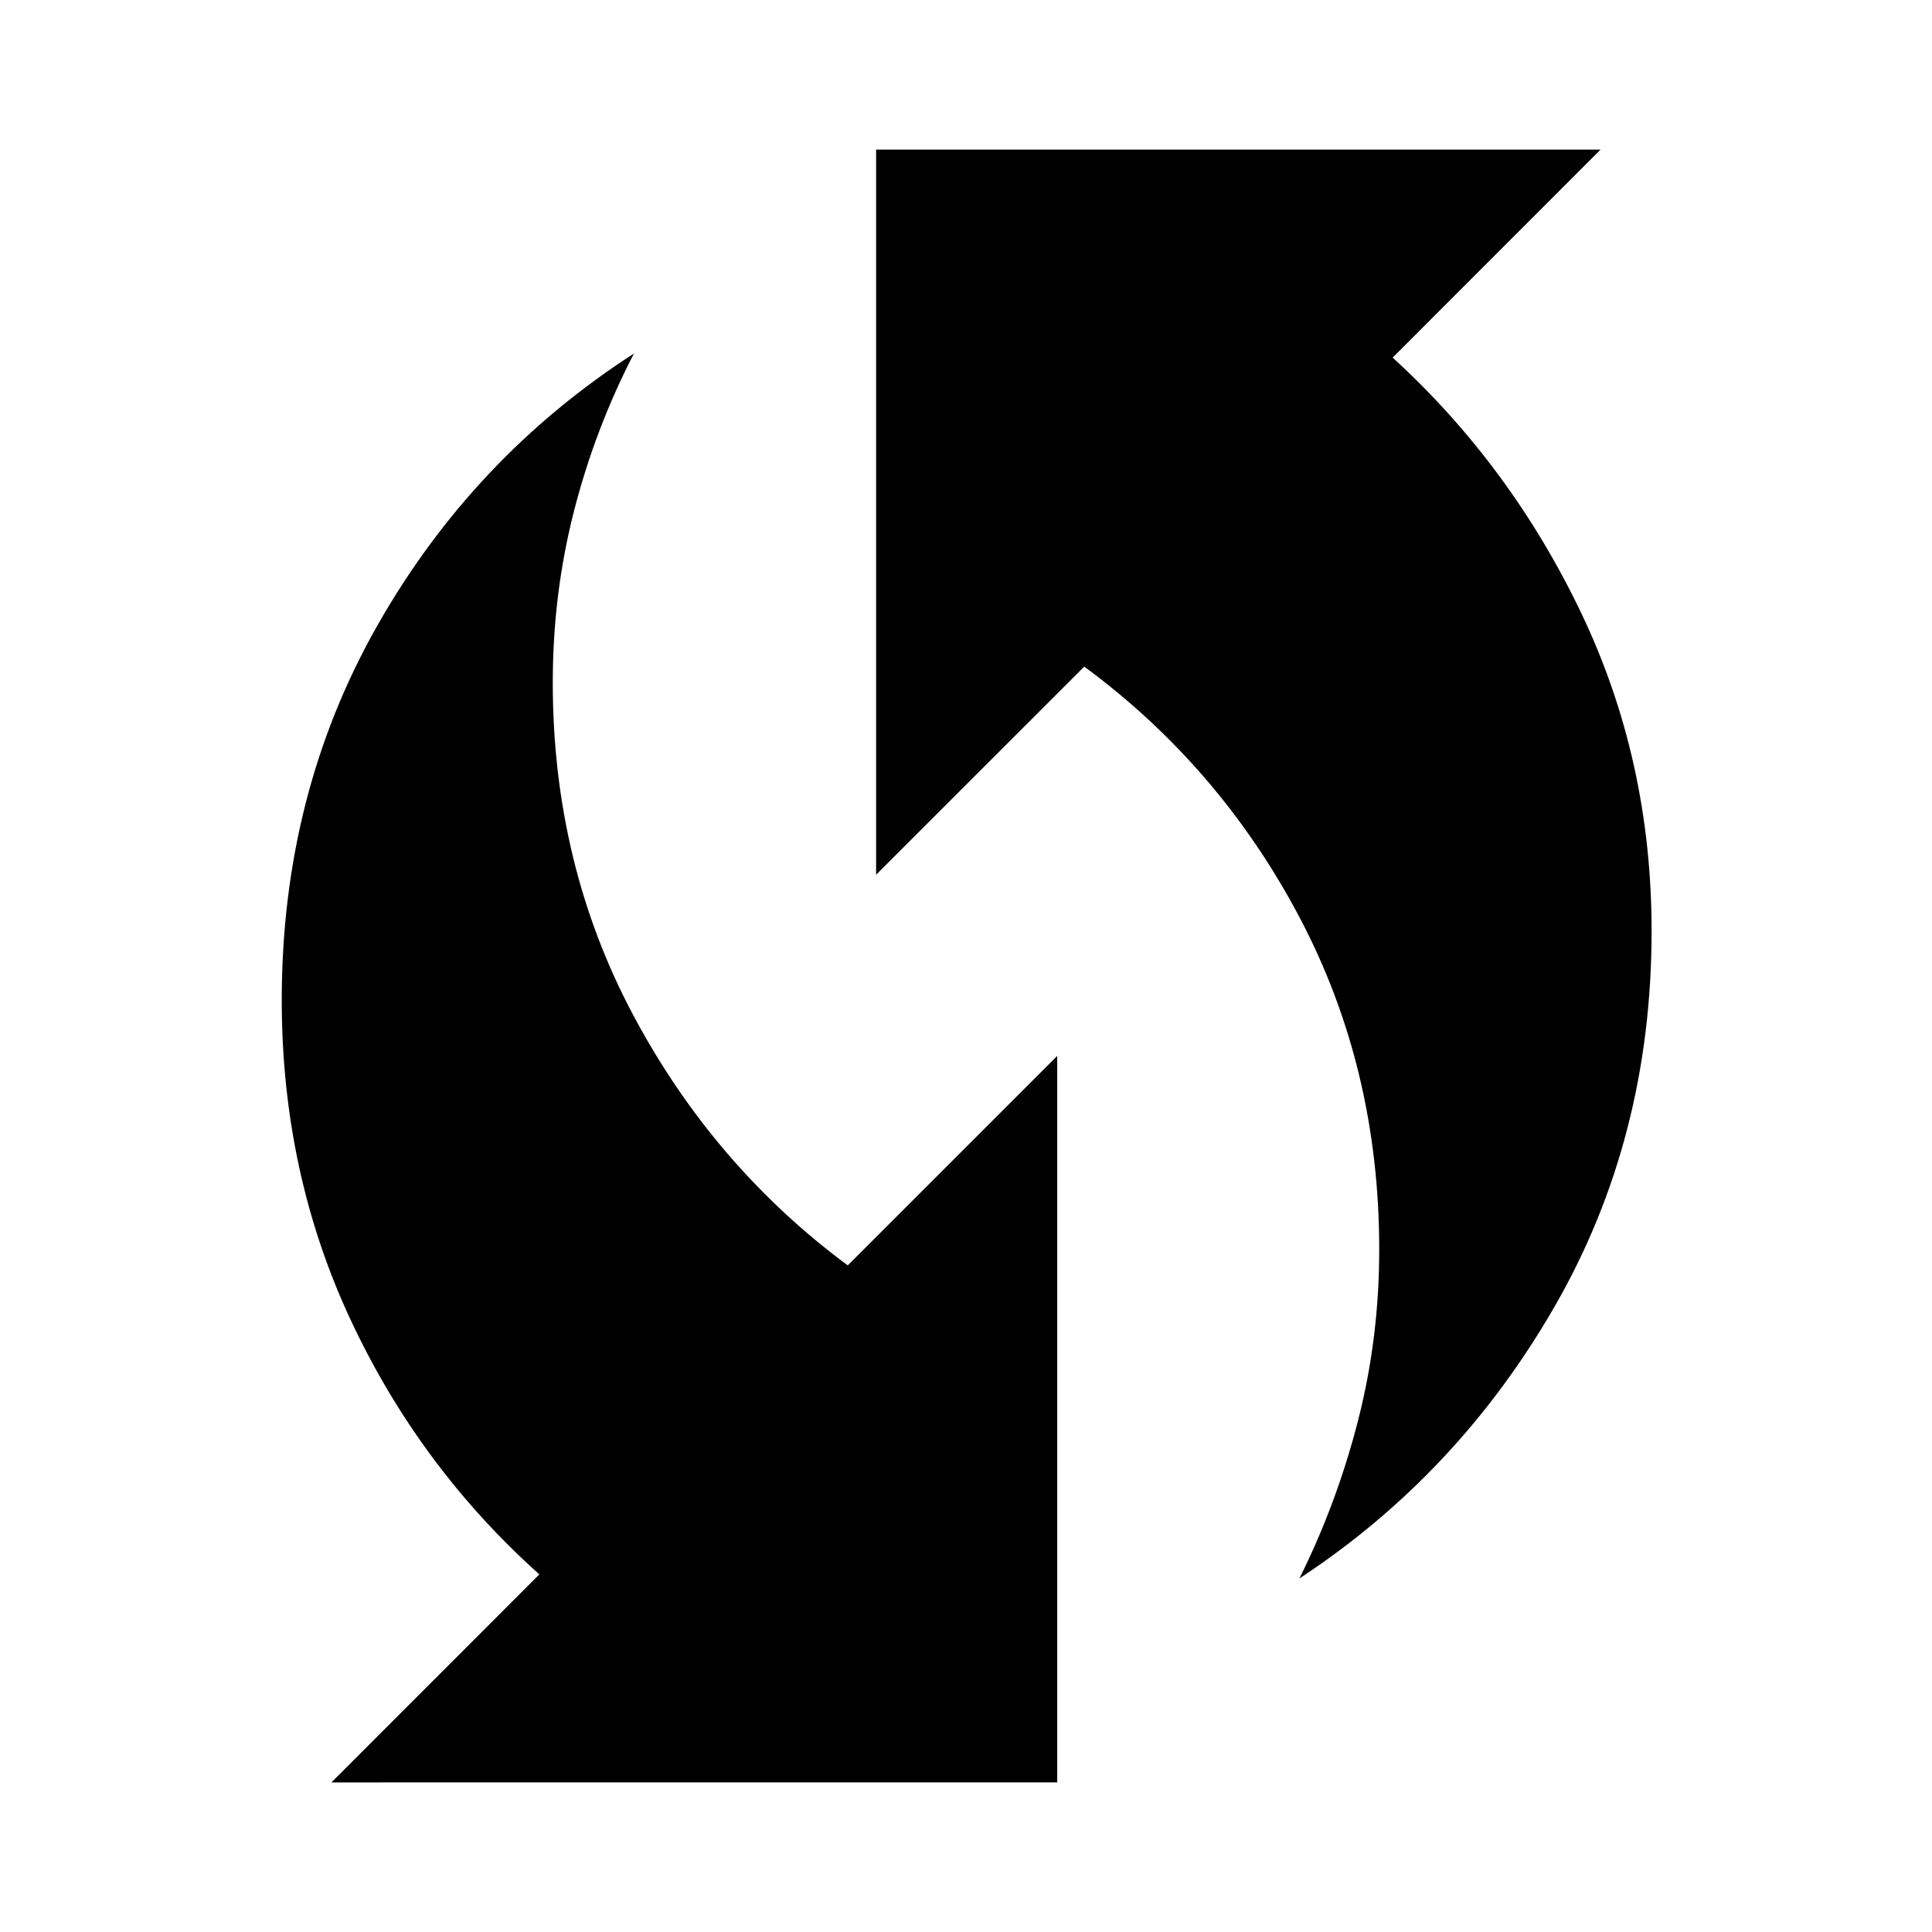 <svg xmlns="http://www.w3.org/2000/svg" height="40" viewBox="0 -960 960 960" width="40"><path d="M645.67-175.67q18.58-37.32 29.12-78.41 10.54-41.09 10.54-85 0-90.06-39.58-165.06-39.59-75-106.99-124.62L435.33-525.35v-360.32h359.99L692-782.31q58.57 53.5 93.62 126.74 35.05 73.24 35.05 158.15 0 102.73-47.99 186.28-47.98 83.54-127.01 135.47ZM164.68-74.33 268-177.69q-59.72-53.5-93.86-126.65Q140-377.5 140-463.03q0-102.41 47.43-186.02Q234.87-732.66 315-784.33q-19.33 37.33-29.83 78.44-10.5 41.12-10.5 85.05 0 90.11 39.93 165.16 39.94 75.04 106.64 124.44l104.09-104.08v360.99H164.68Z"/></svg>
